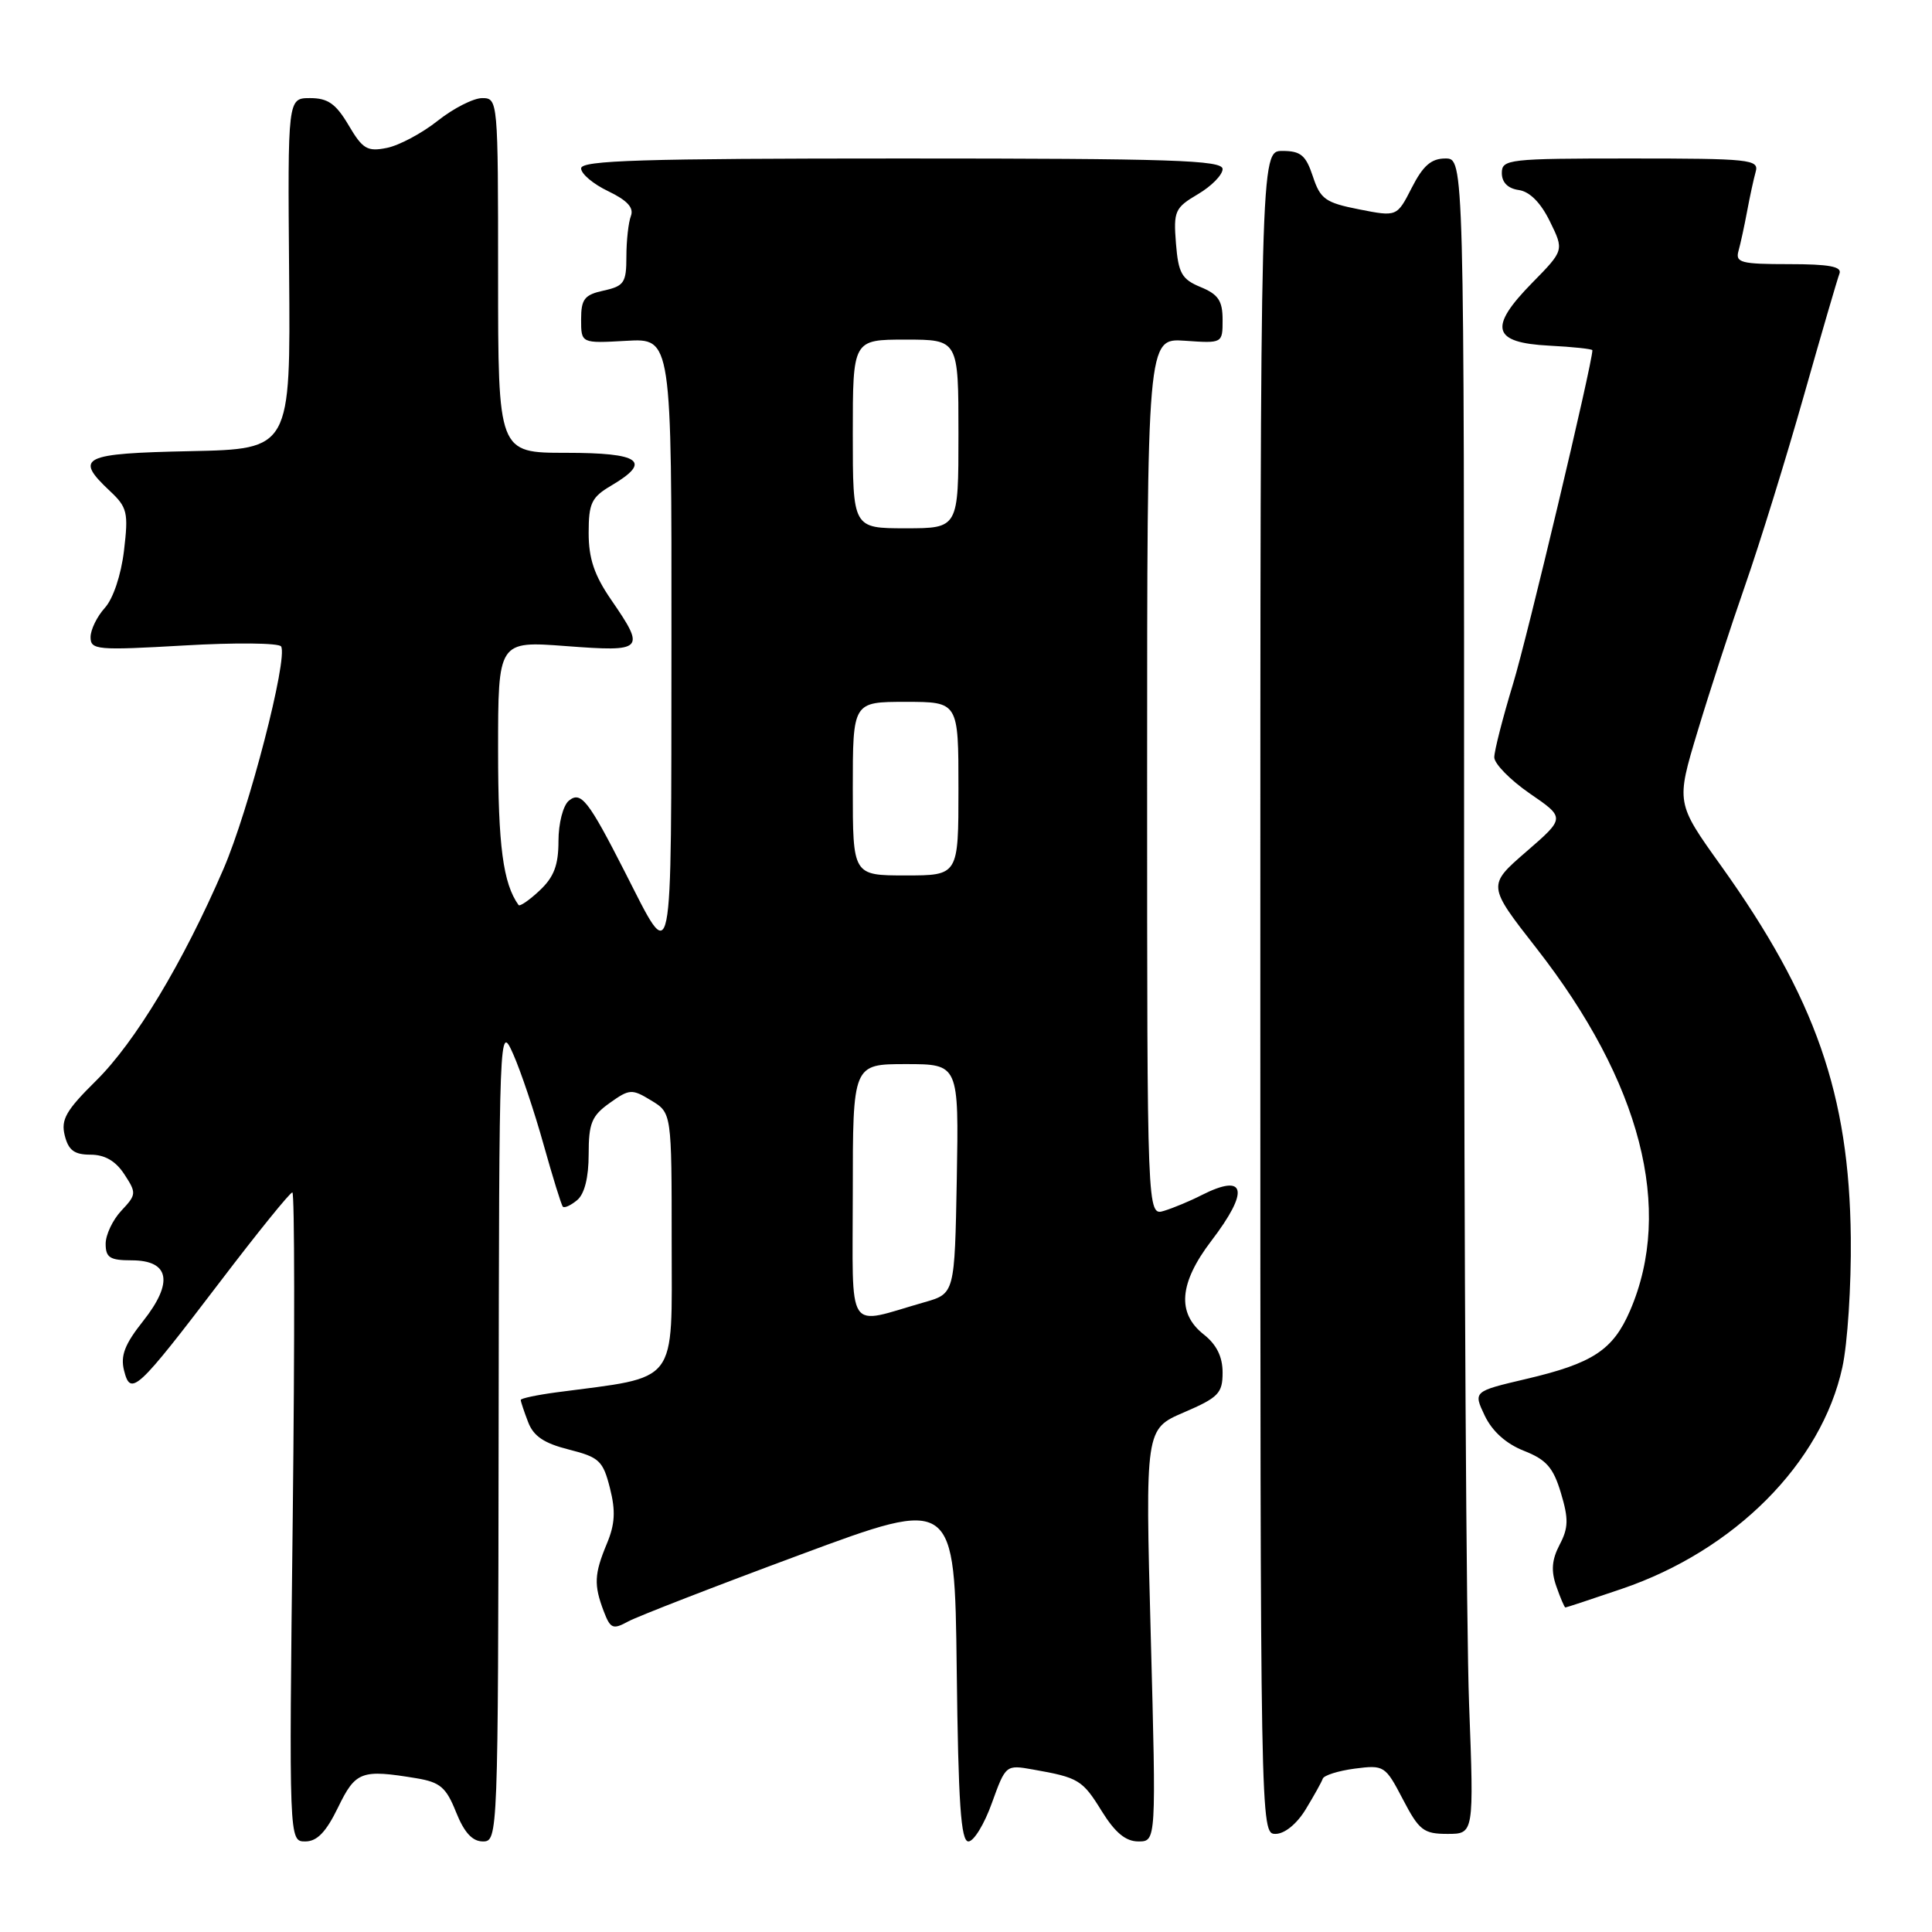 <?xml version="1.0" encoding="UTF-8" standalone="no"?>
<!DOCTYPE svg PUBLIC "-//W3C//DTD SVG 1.1//EN" "http://www.w3.org/Graphics/SVG/1.1/DTD/svg11.dtd" >
<svg xmlns="http://www.w3.org/2000/svg" xmlns:xlink="http://www.w3.org/1999/xlink" version="1.1" viewBox="0 0 256 256">
 <g >
 <path fill="currentColor"
d=" M 44.79 239.50 C 47.12 234.70 47.87 234.42 55.19 235.63 C 58.32 236.15 59.12 236.83 60.43 240.12 C 61.51 242.82 62.59 244.00 63.99 244.00 C 65.98 244.00 66.00 243.38 66.07 189.75 C 66.14 136.05 66.16 135.54 68.00 139.67 C 69.02 141.97 70.83 147.37 72.03 151.67 C 73.24 155.98 74.38 159.68 74.58 159.89 C 74.79 160.11 75.64 159.72 76.48 159.02 C 77.45 158.21 78.00 156.03 78.00 152.95 C 78.00 148.83 78.40 147.85 80.79 146.15 C 83.41 144.28 83.73 144.26 86.29 145.82 C 89.00 147.46 89.00 147.46 89.00 164.66 C 89.00 183.72 90.07 182.34 73.75 184.49 C 71.14 184.84 69.00 185.29 69.00 185.50 C 69.00 185.70 69.43 187.01 69.97 188.41 C 70.68 190.30 72.08 191.24 75.37 192.07 C 79.40 193.09 79.90 193.55 80.82 197.18 C 81.59 200.21 81.49 201.97 80.41 204.55 C 78.74 208.56 78.67 210.00 79.99 213.48 C 80.88 215.82 81.21 215.96 83.24 214.85 C 84.48 214.18 94.72 210.20 106.00 206.02 C 126.50 198.41 126.50 198.41 126.77 221.20 C 126.98 238.96 127.32 244.00 128.32 244.00 C 129.03 244.00 130.43 241.71 131.43 238.91 C 133.26 233.85 133.28 233.83 136.88 234.47 C 142.93 235.54 143.43 235.84 145.99 239.99 C 147.76 242.84 149.16 244.00 150.84 244.00 C 153.21 244.00 153.21 244.00 152.48 216.68 C 151.75 189.35 151.75 189.35 156.87 187.15 C 161.45 185.18 162.00 184.62 162.00 181.87 C 162.00 179.77 161.20 178.16 159.50 176.82 C 155.92 174.00 156.24 170.02 160.50 164.43 C 165.60 157.75 165.10 155.38 159.20 158.37 C 157.72 159.13 155.49 160.06 154.25 160.44 C 152.00 161.13 152.00 161.13 152.00 102.97 C 152.00 44.81 152.00 44.81 157.00 45.15 C 162.00 45.50 162.00 45.50 162.00 42.37 C 162.00 39.86 161.43 39.00 159.09 38.04 C 156.58 37.00 156.14 36.21 155.82 32.25 C 155.48 27.97 155.68 27.53 158.73 25.73 C 160.53 24.67 162.00 23.17 162.00 22.40 C 162.00 21.22 155.28 21.00 119.50 21.00 C 85.05 21.00 77.00 21.25 77.00 22.31 C 77.00 23.04 78.62 24.40 80.60 25.34 C 83.11 26.55 84.01 27.52 83.60 28.61 C 83.27 29.47 83.00 31.89 83.00 34.00 C 83.00 37.45 82.70 37.91 80.00 38.50 C 77.44 39.06 77.00 39.62 77.00 42.33 C 77.00 45.50 77.00 45.50 83.00 45.16 C 89.00 44.82 89.00 44.82 88.97 85.16 C 88.93 129.93 89.28 128.24 82.78 115.50 C 77.95 106.03 76.97 104.78 75.37 106.10 C 74.61 106.74 74.00 109.10 74.00 111.45 C 74.00 114.64 73.40 116.22 71.50 118.00 C 70.13 119.29 68.87 120.15 68.71 119.92 C 66.66 117.06 66.00 112.09 66.00 99.42 C 66.00 84.93 66.00 84.93 75.00 85.61 C 85.34 86.39 85.57 86.15 81.00 79.50 C 78.75 76.24 78.00 74.01 78.00 70.63 C 78.00 66.67 78.37 65.89 81.00 64.34 C 86.44 61.13 84.87 60.00 75.00 60.00 C 66.00 60.00 66.00 60.00 66.00 36.50 C 66.00 13.27 65.98 13.00 63.89 13.00 C 62.74 13.00 60.08 14.35 57.99 16.01 C 55.91 17.66 52.87 19.28 51.25 19.60 C 48.67 20.12 48.05 19.75 46.19 16.59 C 44.51 13.75 43.45 13.00 41.09 13.00 C 38.12 13.00 38.12 13.00 38.31 36.25 C 38.50 59.50 38.50 59.50 25.25 59.78 C 10.85 60.08 9.81 60.59 14.54 65.04 C 16.88 67.23 17.03 67.90 16.43 72.97 C 16.04 76.21 14.99 79.35 13.88 80.56 C 12.85 81.70 12.00 83.44 12.00 84.43 C 12.00 86.12 12.85 86.19 24.38 85.53 C 31.19 85.13 36.98 85.19 37.25 85.66 C 38.17 87.29 32.97 107.39 29.60 115.17 C 24.24 127.58 17.91 138.09 12.72 143.21 C 8.75 147.13 8.05 148.35 8.58 150.46 C 9.07 152.42 9.85 153.00 11.99 153.00 C 13.88 153.00 15.32 153.83 16.47 155.59 C 18.10 158.08 18.08 158.29 16.09 160.41 C 14.94 161.63 14.00 163.61 14.00 164.81 C 14.00 166.64 14.57 167.00 17.43 167.00 C 22.47 167.00 23.03 169.91 18.97 175.04 C 16.53 178.11 15.94 179.64 16.44 181.61 C 17.31 185.07 18.14 184.30 29.20 169.79 C 34.14 163.30 38.43 158.00 38.74 158.00 C 39.04 158.00 39.06 177.35 38.79 201.00 C 38.29 244.00 38.29 244.00 40.45 244.00 C 42.01 244.00 43.20 242.77 44.79 239.50 Z  M 173.01 239.75 C 174.10 237.96 175.12 236.13 175.27 235.69 C 175.42 235.24 177.33 234.64 179.52 234.35 C 183.40 233.85 183.56 233.95 185.89 238.42 C 188.04 242.54 188.63 243.00 191.80 243.00 C 195.31 243.00 195.31 243.00 194.66 225.75 C 194.30 216.26 194.00 166.31 194.00 114.75 C 194.00 21.00 194.00 21.00 191.52 21.00 C 189.65 21.00 188.56 21.95 187.07 24.87 C 185.10 28.73 185.10 28.73 180.08 27.74 C 175.62 26.86 174.95 26.38 173.96 23.37 C 173.03 20.57 172.36 20.00 169.92 20.00 C 167.00 20.00 167.00 20.00 167.00 131.50 C 167.00 242.60 167.01 243.00 169.01 243.00 C 170.21 243.00 171.83 241.69 173.01 239.75 Z  M 214.90 210.53 C 229.84 205.45 241.36 193.88 244.12 181.18 C 244.81 178.06 245.31 170.32 245.24 164.00 C 245.04 145.04 240.57 132.24 228.04 114.71 C 222.08 106.39 222.08 106.39 224.93 96.94 C 226.49 91.75 229.34 83.00 231.26 77.50 C 233.18 72.00 236.66 60.75 239.00 52.50 C 241.34 44.25 243.47 36.94 243.74 36.25 C 244.09 35.32 242.37 35.00 237.04 35.00 C 230.69 35.00 229.92 34.80 230.36 33.25 C 230.63 32.29 231.14 29.93 231.50 28.00 C 231.86 26.07 232.37 23.71 232.64 22.75 C 233.10 21.13 231.84 21.00 216.07 21.00 C 199.87 21.00 199.00 21.10 199.00 22.93 C 199.00 24.17 199.80 24.98 201.25 25.18 C 202.70 25.39 204.16 26.86 205.37 29.34 C 207.25 33.17 207.25 33.17 203.03 37.47 C 197.19 43.42 197.73 45.41 205.26 45.80 C 208.42 45.96 211.00 46.24 211.00 46.41 C 211.00 48.15 202.37 84.45 200.48 90.64 C 199.12 95.12 198.00 99.49 198.00 100.35 C 198.00 101.20 200.12 103.36 202.70 105.14 C 207.41 108.37 207.41 108.37 202.24 112.85 C 197.08 117.32 197.08 117.32 203.59 125.65 C 217.45 143.40 221.79 160.22 215.99 173.67 C 213.73 178.89 211.06 180.65 202.22 182.72 C 195.21 184.37 195.21 184.37 196.74 187.59 C 197.74 189.67 199.57 191.31 201.93 192.24 C 204.90 193.41 205.82 194.46 206.83 197.83 C 207.86 201.26 207.83 202.45 206.66 204.68 C 205.62 206.67 205.50 208.14 206.22 210.19 C 206.76 211.74 207.30 213.00 207.42 213.00 C 207.55 213.00 210.91 211.89 214.90 210.53 Z  M 113.00 158.02 C 113.00 141.00 113.00 141.00 120.03 141.00 C 127.05 141.00 127.05 141.00 126.78 156.21 C 126.50 171.41 126.50 171.41 122.50 172.55 C 111.95 175.56 113.00 177.17 113.00 158.02 Z  M 113.00 104.50 C 113.00 93.00 113.00 93.00 120.00 93.00 C 127.00 93.00 127.00 93.00 127.00 104.50 C 127.00 116.00 127.00 116.00 120.00 116.00 C 113.00 116.00 113.00 116.00 113.00 104.50 Z  M 113.00 57.50 C 113.00 45.00 113.00 45.00 120.00 45.00 C 127.00 45.00 127.00 45.00 127.00 57.50 C 127.00 70.00 127.00 70.00 120.00 70.00 C 113.00 70.00 113.00 70.00 113.00 57.50 Z "/>
</g>
</svg>